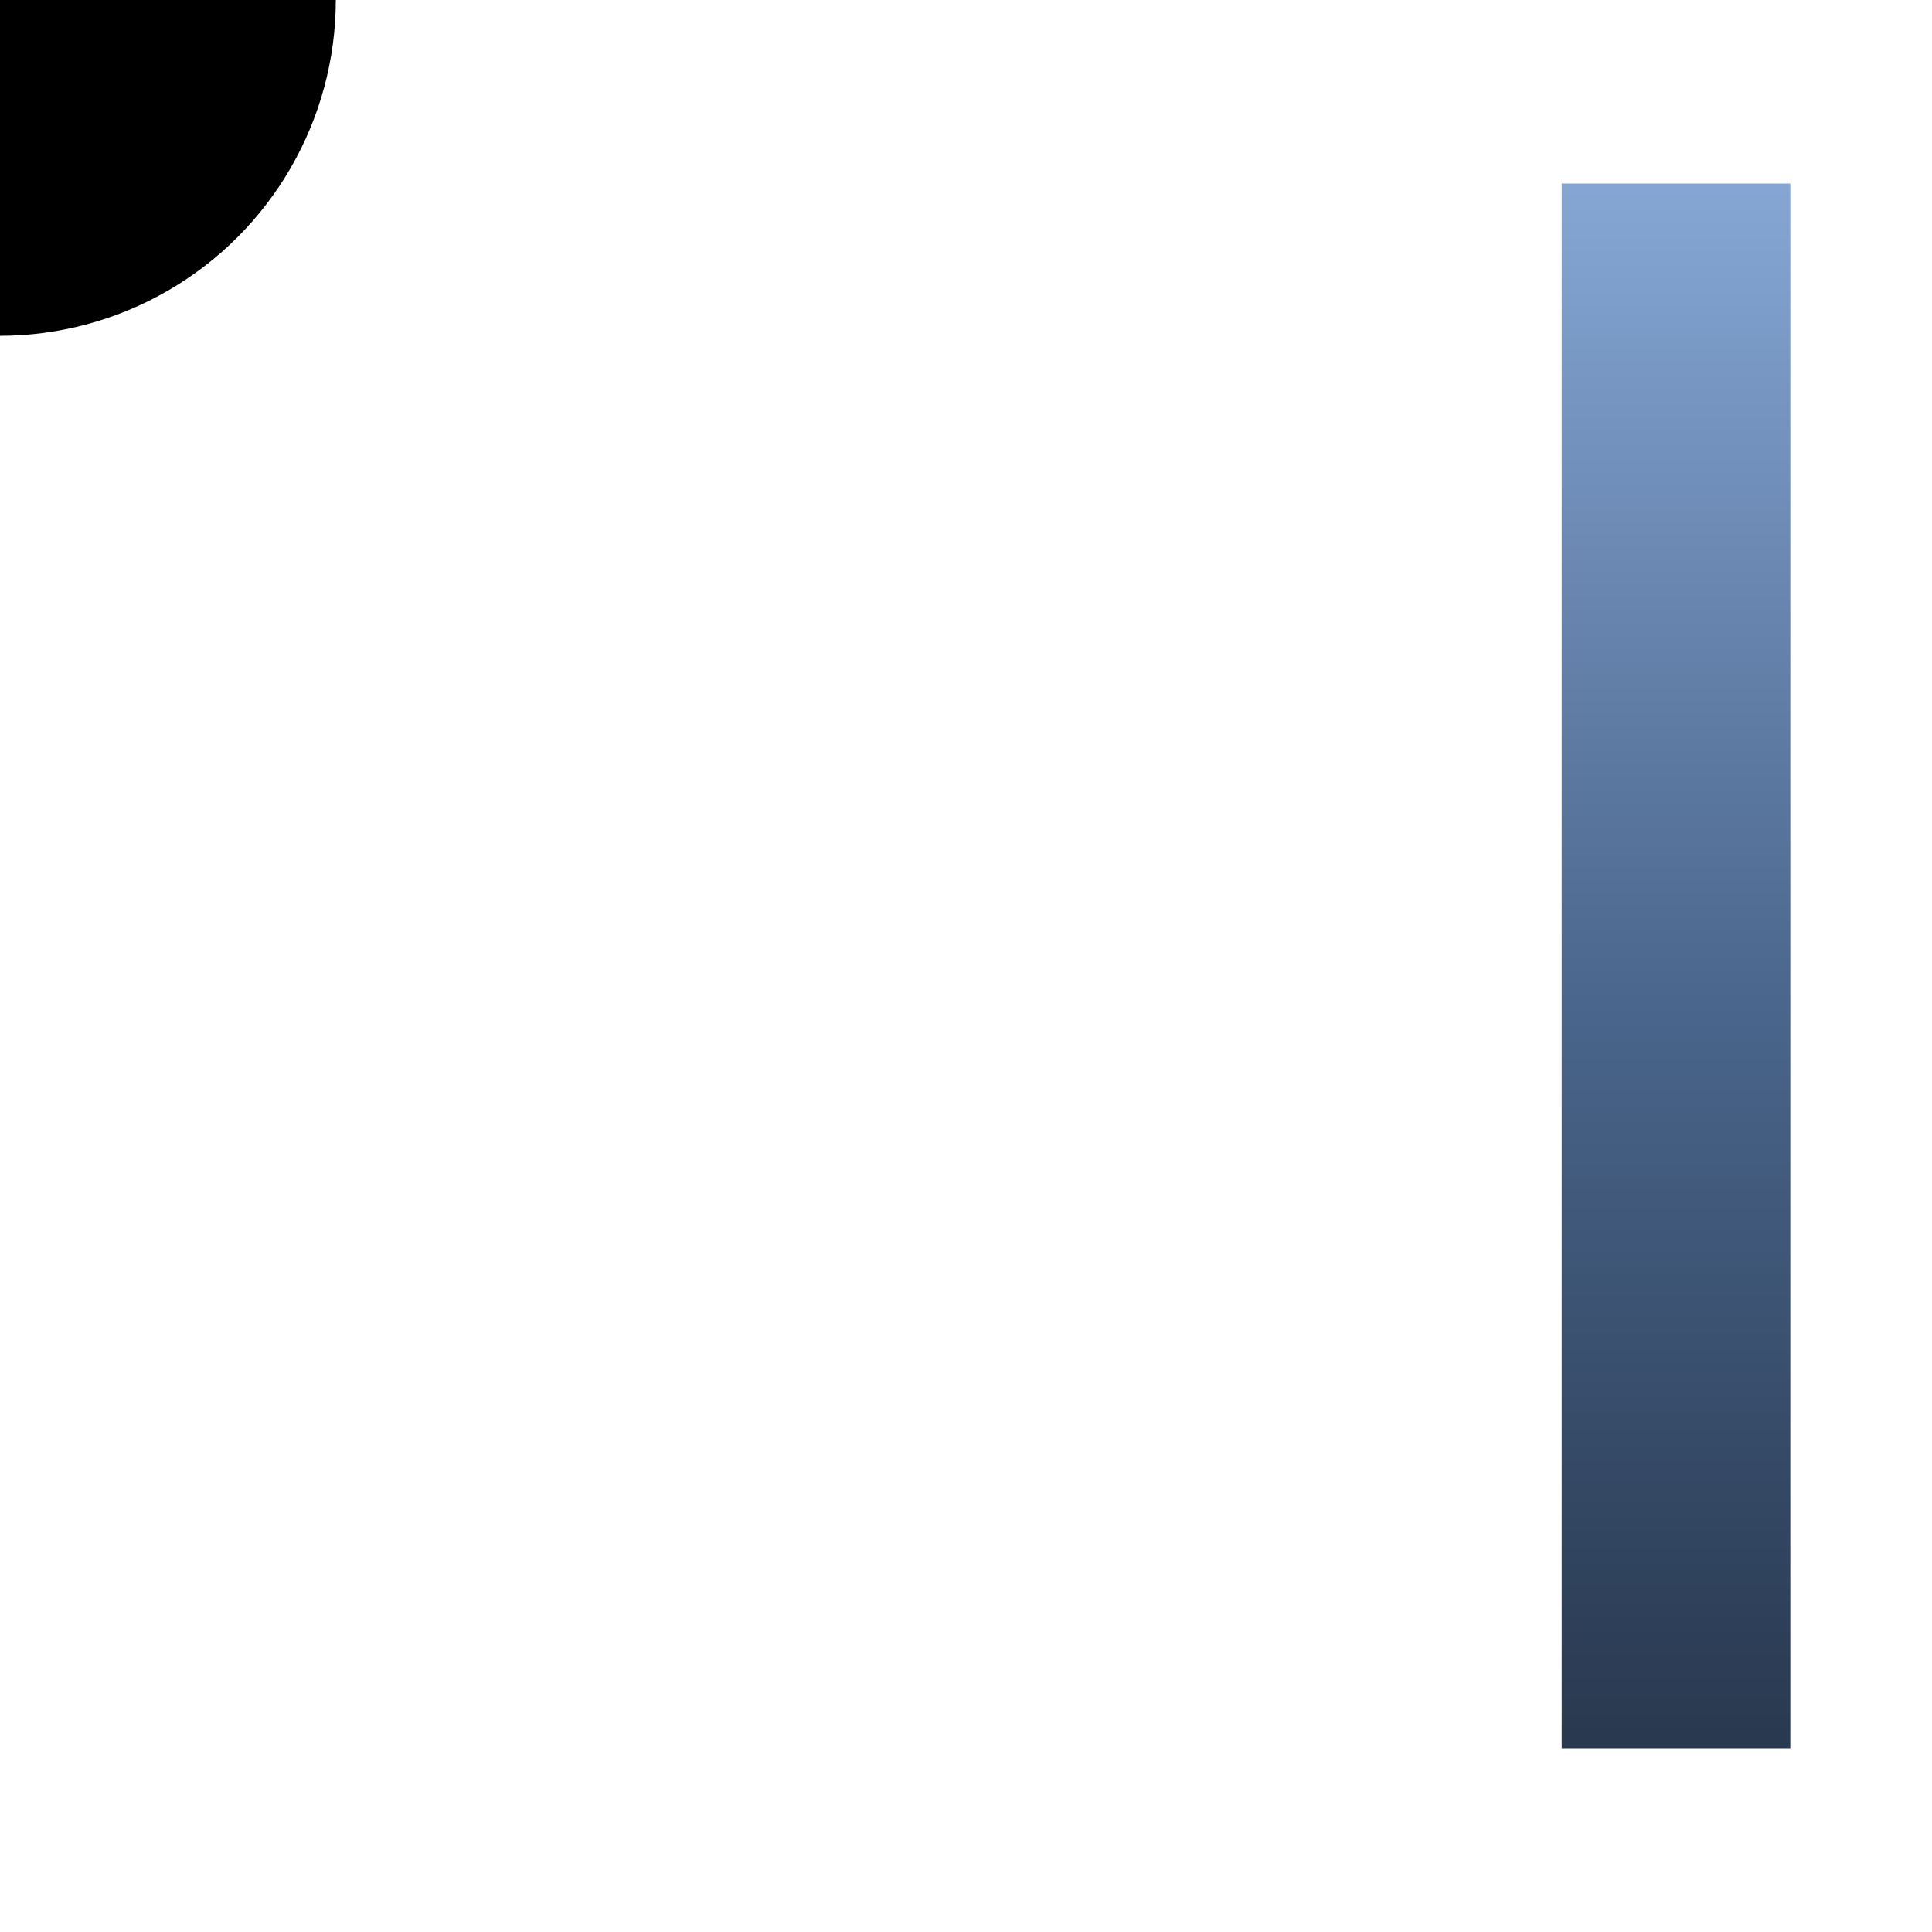 <?xml version="1.0" encoding="UTF-8"?>
<svg width="600px" height="600px" viewBox="0 0 600 600" version="1.1" xmlns="http://www.w3.org/2000/svg" xmlns:xlink="http://www.w3.org/1999/xlink">
    <!-- Generator: Sketch 43.2 (39069) - http://www.bohemiancoding.com/sketch -->
    <title>Artboard Copy</title>
    <desc>Created with Sketch.</desc>
    <defs>
        <linearGradient x1="50%" y1="0%" x2="50%" y2="100%" id="linearGradient-1">
            <stop stop-color="#86A7D5" offset="0%"></stop>
            <stop stop-color="#6886B0" offset="26.319%"></stop>
            <stop stop-color="#4A668C" offset="52.279%"></stop>
            <stop stop-color="#364B68" offset="79.804%"></stop>
            <stop stop-color="#28384E" offset="100%"></stop>
        </linearGradient>
    </defs>
    <g id="Page-1" stroke="none" stroke-width="1" fill="none" fill-rule="evenodd">
        <g id="Artboard-Copy">
            <circle id="golden-1" fill="#000000" cx="-0.106" cy="-0.106" r="104.394"></circle>
            <circle id="golden-2" fill="#000000" cx="-0.106" cy="-0.106" r="64.725"></circle>
            <circle id="golden-3" fill="#000000" cx="-0.106" cy="-0.106" r="40.131"></circle>
            <circle id="golden-4" fill="#000000" cx="-0.106" cy="-0.106" r="24.881"></circle>
            <circle id="golden-5" fill="#000000" cx="-0.106" cy="-0.106" r="15.425"></circle>
            <rect id="Rectangle-2" fill="url(#linearGradient-1)" x="485" y="57" width="71" height="486"></rect>
        </g>
    </g>
</svg>